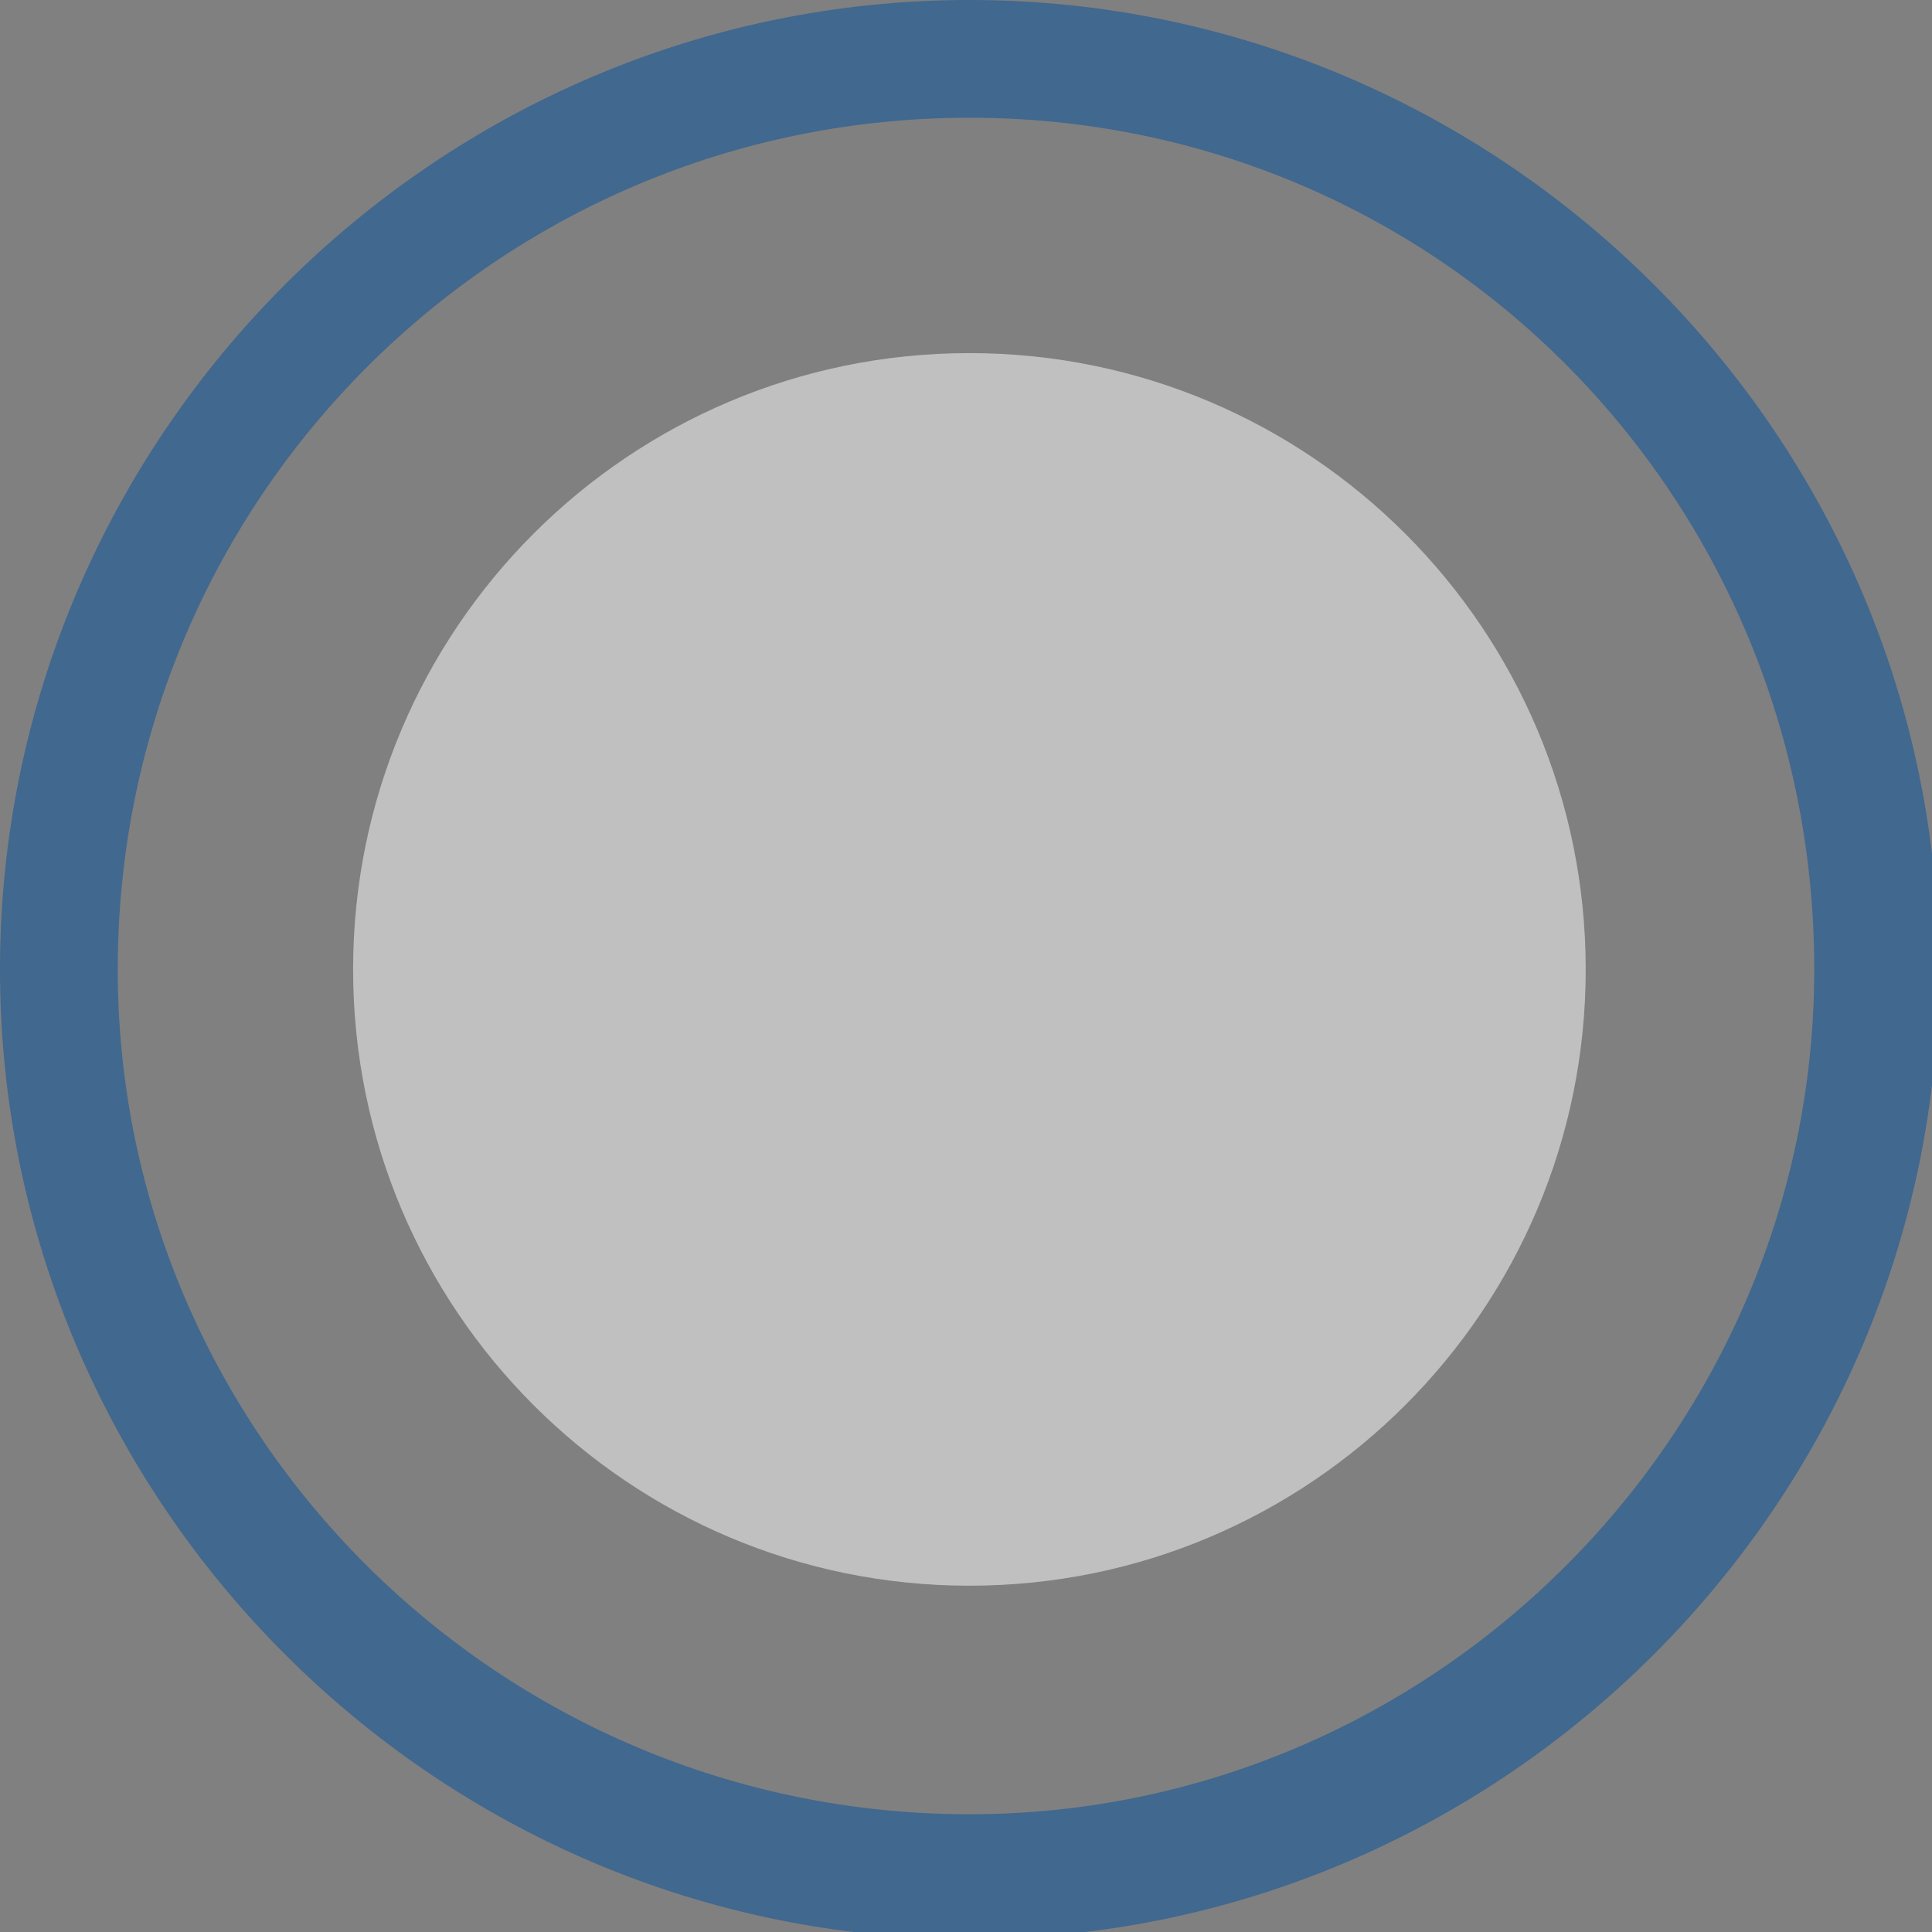 <svg width="17" height="17" viewBox="0 0 17 17" fill="none" xmlns="http://www.w3.org/2000/svg">
<rect x="0" y="0" width="17" height="17" fill="#808080" stroke="none"/>
<g opacity="0.5" clip-path="url(#clip0_181_329)">
<path d="M8.53 0C3.839 0 0 3.839 0 8.53C0 13.222 3.839 17.061 8.53 17.061C13.222 17.061 17.061 13.222 17.061 8.53C17.061 3.839 13.222 0 8.53 0ZM8.53 15.964C4.387 15.964 1.036 12.613 1.036 8.53C1.036 4.387 4.387 1.036 8.53 1.036C12.674 1.036 15.964 4.387 15.964 8.53C15.964 12.613 12.613 15.964 8.53 15.964Z" fill="#024F9D"/>
<path d="M8.53 13.953C11.525 13.953 13.953 11.525 13.953 8.53C13.953 5.535 11.525 3.107 8.53 3.107C5.535 3.107 3.107 5.535 3.107 8.53C3.107 11.525 5.535 13.953 8.53 13.953Z" fill="white"/>
</g>
<defs>
<clipPath id="clip0_181_329">
<rect width="17" height="17" fill="white"/>
</clipPath>
</defs>
</svg>
